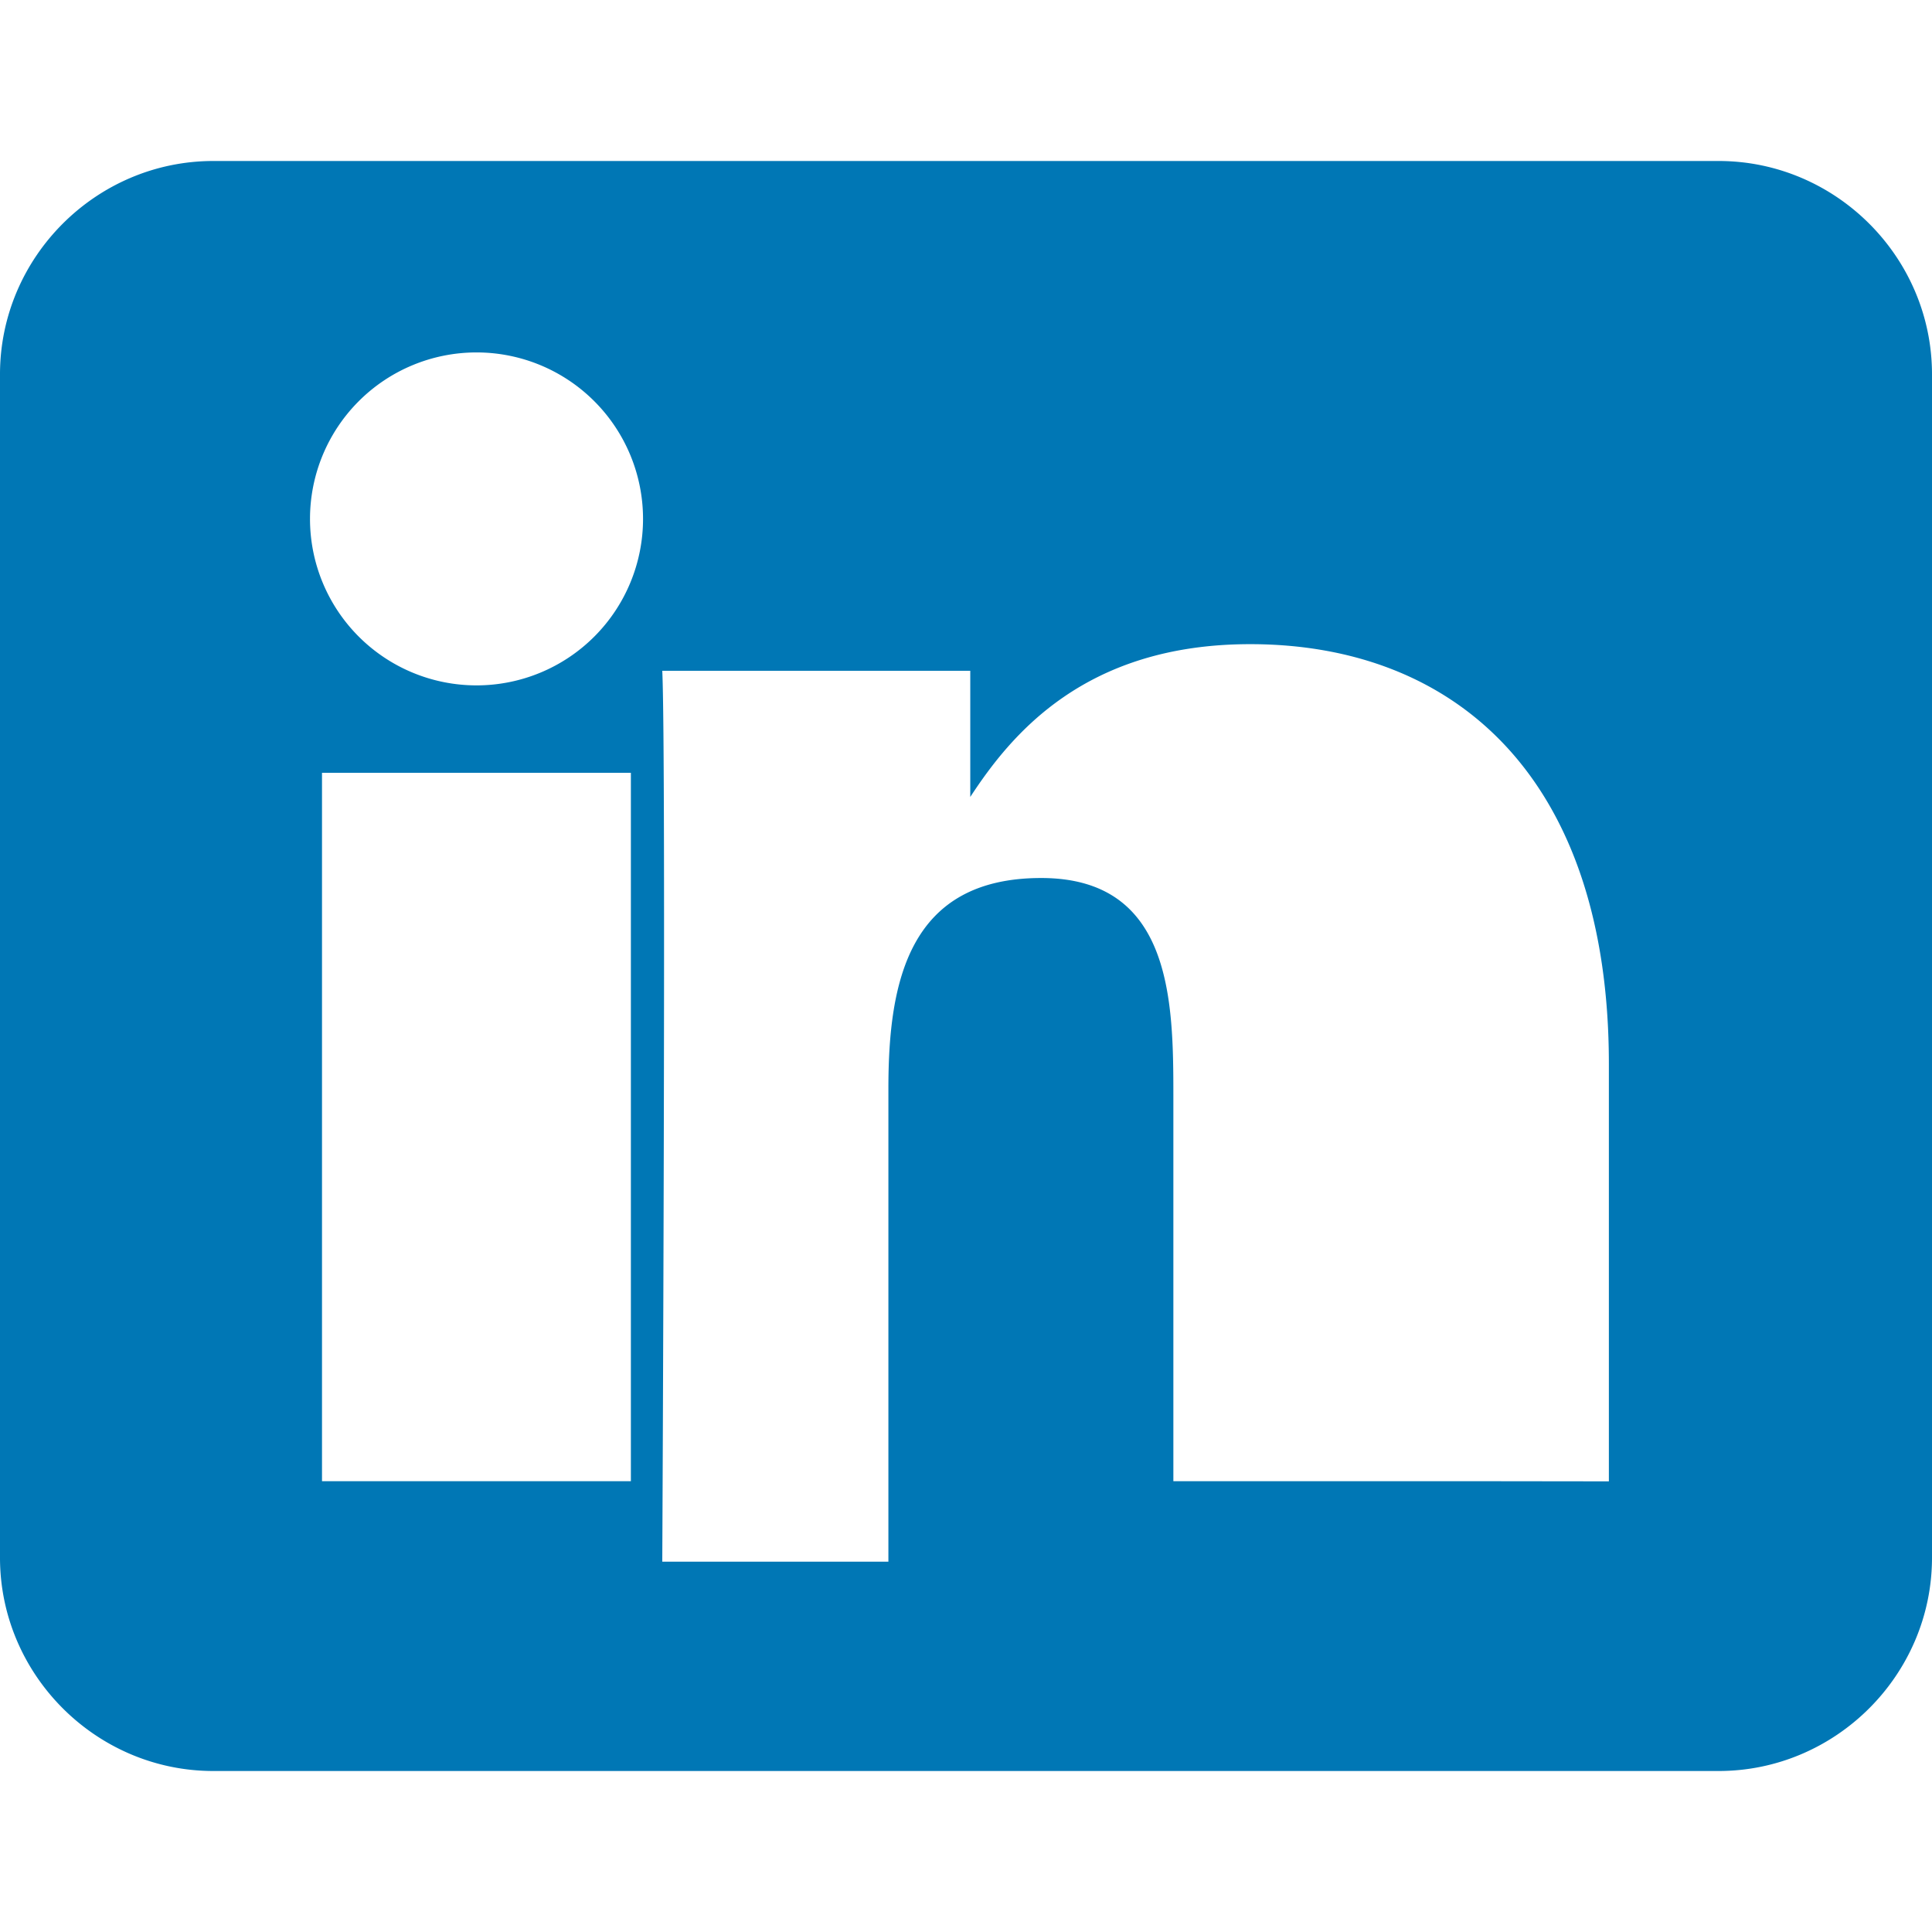 <svg xmlns="http://www.w3.org/2000/svg" width="40" height="40" viewBox="0 0 24 24"><path fill="#0077B5" d="M21.35 2H2.65C1.194 2 0 3.194 0 4.65V19.35C0 20.805 1.194 22 2.65 22H21.35C22.805 22 24 20.805 24 19.35V4.65C24 3.194 22.805 2 21.35 2zM7.837 18.4H4V9.6h3.837v8.8zM5.918 8.514a2.068 2.068 0 11.002-4.136 2.068 2.068 0 010 4.136zm12.484 9.886h-3.826v-4.795c0-1.181-.022-2.698-1.642-2.698-1.645 0-1.898 1.287-1.898 2.612v5.881H8.227s.05-10.033 0-11.067h3.826v1.567c.51-.78 1.426-1.898 3.477-1.898 2.546 0 4.456 1.659 4.456 5.217v5.183z"/></svg>
